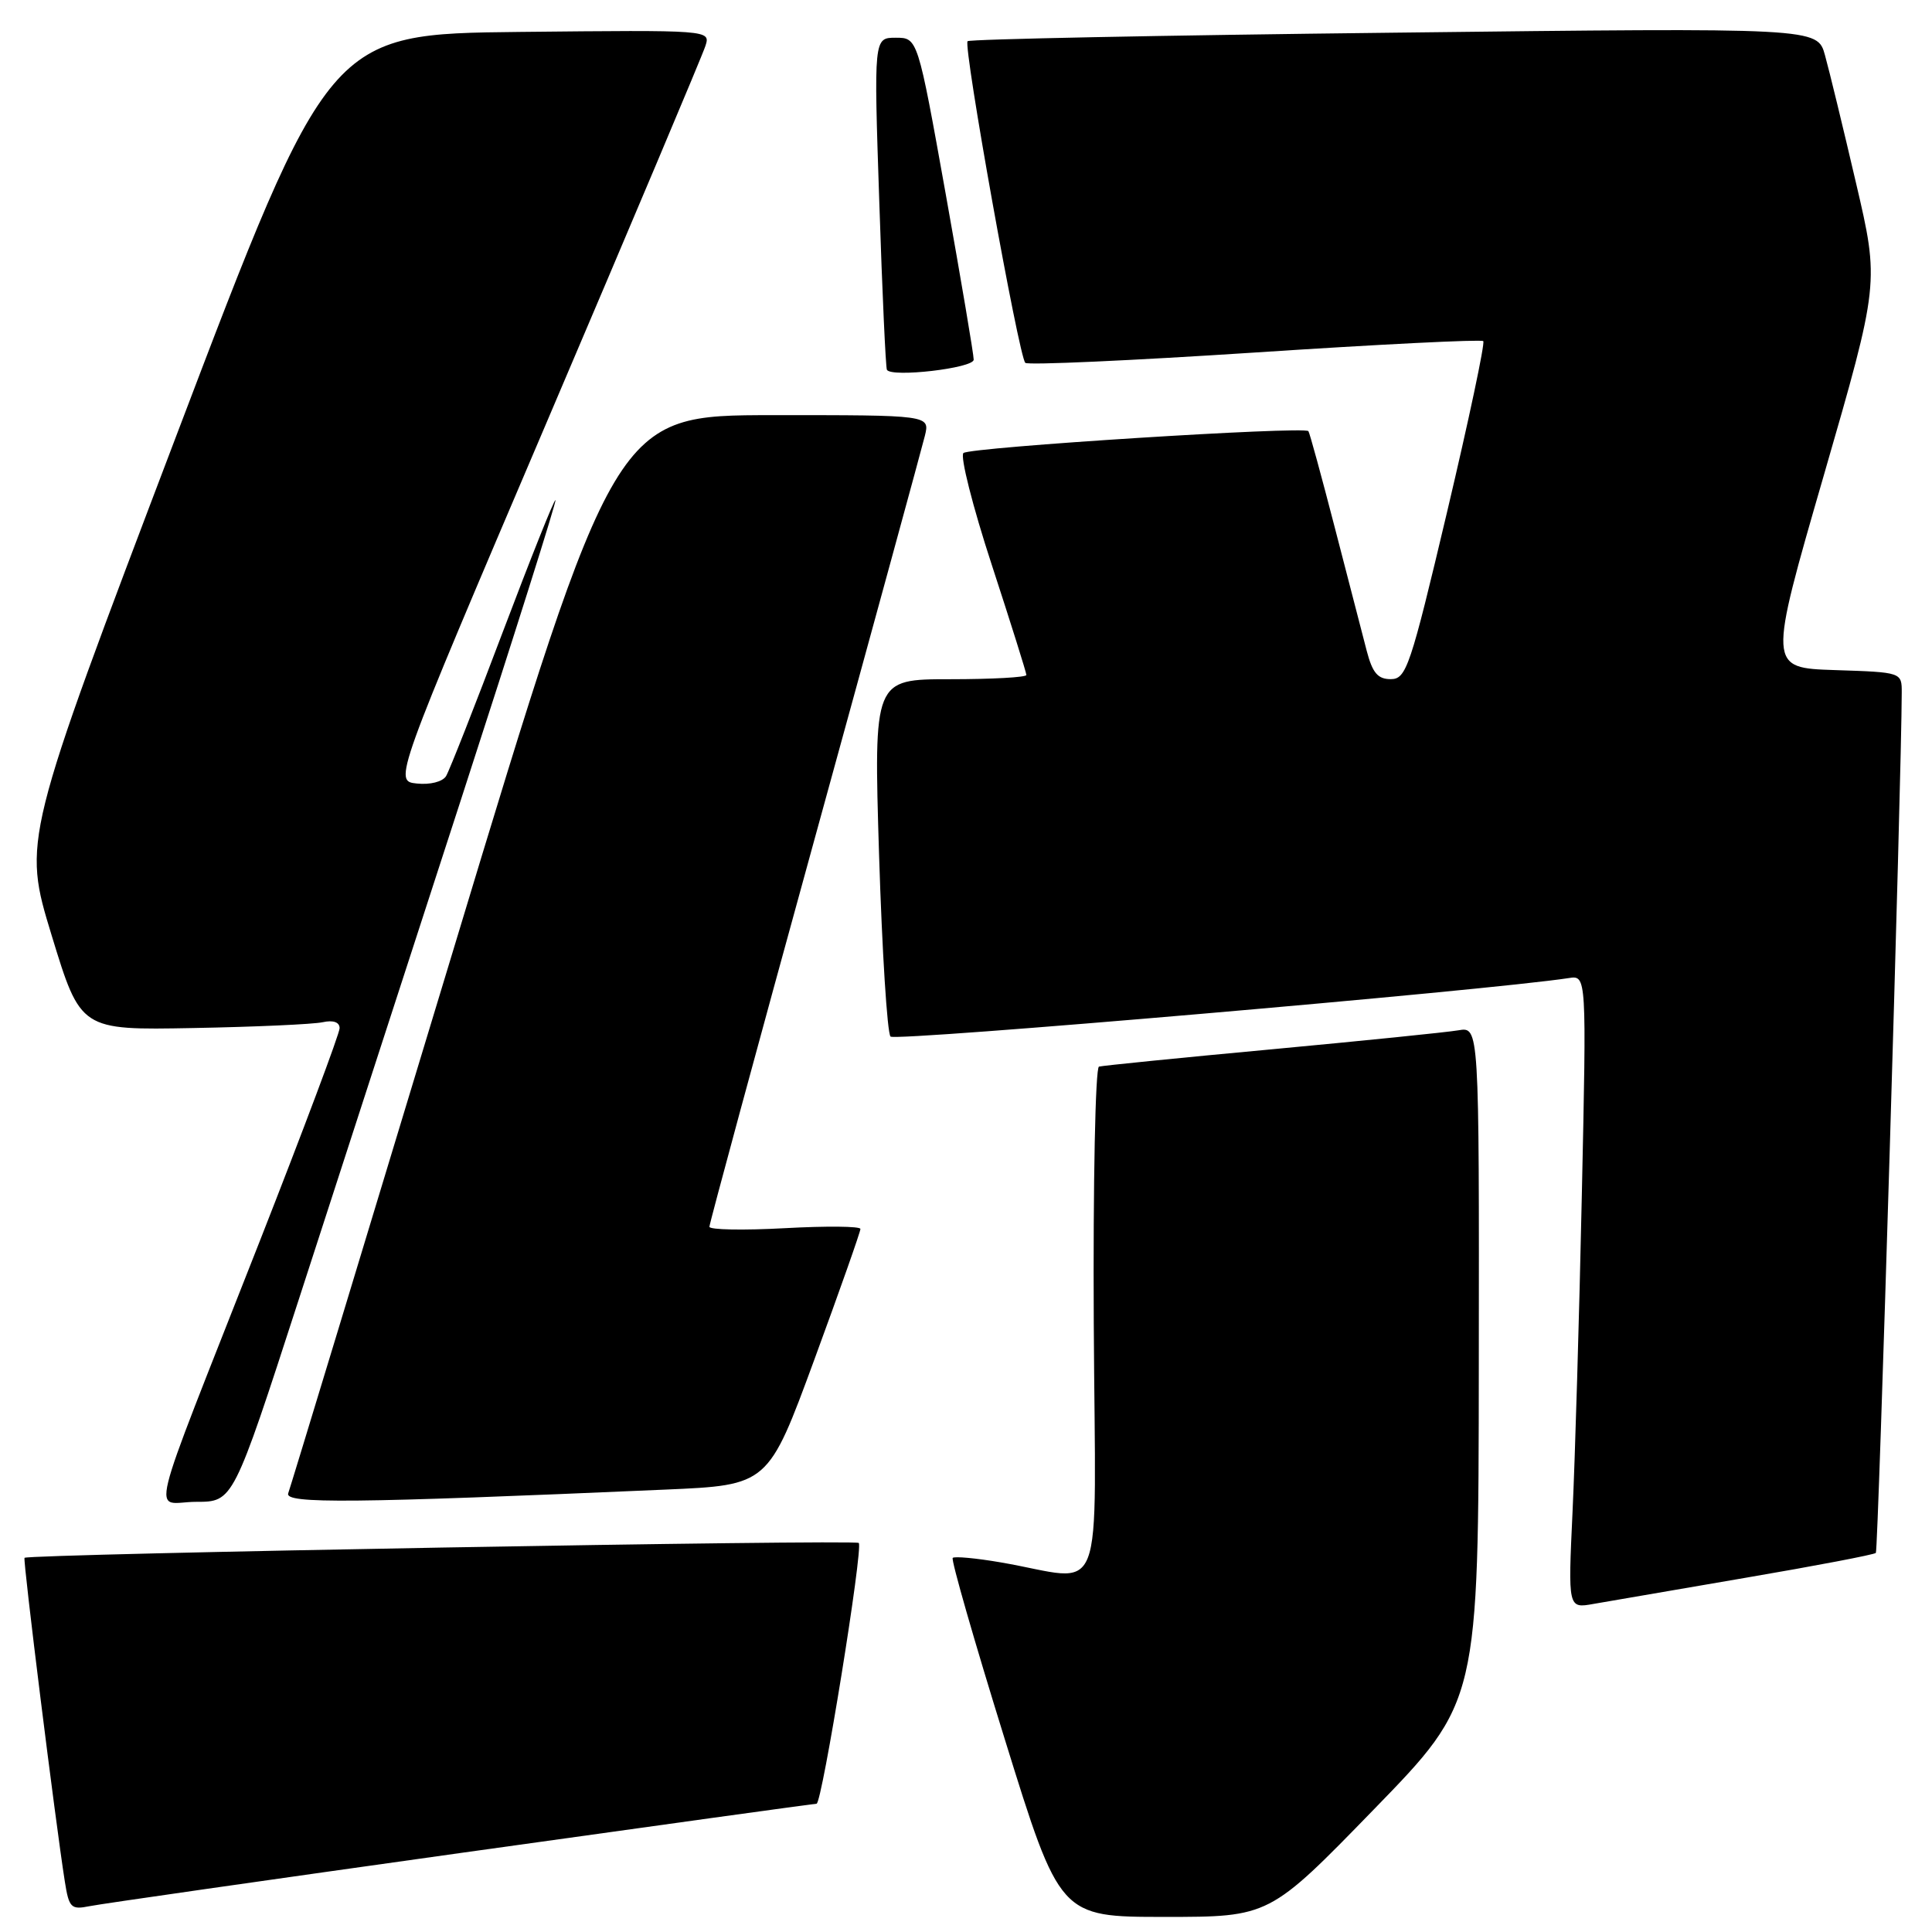 <?xml version="1.0" encoding="UTF-8" standalone="no"?>
<!DOCTYPE svg PUBLIC "-//W3C//DTD SVG 1.1//EN" "http://www.w3.org/Graphics/SVG/1.1/DTD/svg11.dtd" >
<svg xmlns="http://www.w3.org/2000/svg" xmlns:xlink="http://www.w3.org/1999/xlink" version="1.1" viewBox="0 0 256 256">
 <g >
 <path fill="currentColor"
d=" M 182.05 239.75 C 195.91 225.50 195.91 225.50 195.95 180.78 C 196.00 136.05 196.00 136.05 193.25 136.52 C 191.74 136.78 180.60 137.91 168.50 139.04 C 156.40 140.16 146.11 141.20 145.62 141.33 C 145.14 141.47 144.83 156.72 144.93 175.35 C 145.14 213.54 146.74 209.44 132.58 207.02 C 129.33 206.46 126.47 206.20 126.24 206.43 C 126.00 206.66 129.10 217.46 133.13 230.43 C 140.44 254.00 140.44 254.00 154.32 254.00 C 168.20 254.00 168.20 254.00 182.05 239.75 Z  M 61.09 245.52 C 86.72 241.93 107.92 239.00 108.20 239.00 C 108.92 239.00 114.41 205.07 113.79 204.45 C 113.30 203.96 3.76 205.91 3.25 206.42 C 3.01 206.65 7.34 241.38 8.59 249.31 C 9.14 252.80 9.42 253.07 11.85 252.58 C 13.31 252.28 35.47 249.11 61.09 245.52 Z  M 231.32 209.06 C 240.58 207.48 248.33 206.00 248.56 205.77 C 248.88 205.45 251.97 102.89 251.99 91.79 C 252.00 89.08 252.00 89.08 243.14 88.79 C 234.28 88.50 234.28 88.50 241.66 63.00 C 249.03 37.50 249.03 37.50 245.93 24.24 C 244.23 16.94 242.38 9.33 241.82 7.32 C 240.82 3.67 240.82 3.67 184.75 4.33 C 153.92 4.68 128.47 5.19 128.21 5.46 C 127.60 6.07 135.00 47.30 135.86 48.08 C 136.21 48.40 149.91 47.78 166.29 46.71 C 182.67 45.63 196.29 44.95 196.54 45.20 C 196.79 45.46 194.63 55.63 191.75 67.82 C 186.87 88.43 186.34 89.98 184.29 89.99 C 182.57 90.00 181.86 89.16 181.10 86.25 C 180.57 84.19 178.67 76.88 176.89 70.00 C 175.11 63.12 173.53 57.33 173.37 57.13 C 172.86 56.45 128.51 59.26 127.66 60.03 C 127.20 60.44 128.88 67.10 131.41 74.83 C 133.93 82.55 136.00 89.13 136.00 89.44 C 136.00 89.75 131.45 90.00 125.88 90.00 C 115.77 90.00 115.77 90.00 116.48 113.25 C 116.88 126.04 117.56 136.88 118.00 137.35 C 118.63 138.02 197.18 131.24 207.87 129.60 C 210.23 129.23 210.23 129.23 209.60 158.37 C 209.26 174.39 208.70 193.27 208.37 200.32 C 207.77 213.13 207.77 213.13 211.13 212.53 C 212.99 212.20 222.07 210.64 231.32 209.06 Z  M 39.57 172.25 C 44.34 157.54 54.00 127.74 61.06 106.02 C 68.11 84.31 73.76 66.42 73.60 66.27 C 73.45 66.12 70.31 73.99 66.61 83.77 C 62.92 93.55 59.54 102.13 59.10 102.85 C 58.63 103.59 56.98 104.01 55.23 103.82 C 52.16 103.50 52.16 103.50 72.48 55.86 C 83.65 29.66 93.10 7.27 93.47 6.09 C 94.15 3.97 94.15 3.97 68.87 4.23 C 43.59 4.50 43.59 4.50 23.29 57.93 C 3.00 111.35 3.00 111.35 6.84 123.93 C 10.68 136.50 10.68 136.50 25.59 136.22 C 33.79 136.07 41.51 135.72 42.75 135.45 C 44.16 135.14 45.00 135.44 45.00 136.24 C 45.00 136.94 40.23 149.66 34.40 164.51 C 19.12 203.43 20.19 199.00 26.00 199.00 C 30.90 199.00 30.90 199.00 39.57 172.25 Z  M 88.15 197.38 C 101.79 196.79 101.79 196.79 107.91 180.14 C 111.27 170.99 114.02 163.20 114.01 162.84 C 114.00 162.48 109.50 162.44 104.00 162.74 C 98.50 163.04 94.00 162.96 94.00 162.55 C 94.00 162.15 100.27 139.02 107.94 111.16 C 115.61 83.30 122.18 59.26 122.55 57.75 C 123.22 55.00 123.22 55.00 102.36 55.01 C 81.50 55.02 81.50 55.02 60.10 125.76 C 48.32 164.67 38.47 197.12 38.19 197.87 C 37.68 199.28 46.63 199.19 88.15 197.38 Z  M 129.02 47.66 C 129.03 47.02 127.36 37.16 125.32 25.75 C 121.60 5.00 121.60 5.00 118.69 5.00 C 115.78 5.00 115.78 5.00 116.51 26.75 C 116.90 38.71 117.36 48.73 117.52 49.00 C 118.12 50.05 129.00 48.79 129.02 47.66 Z "/>
</g>
</svg>